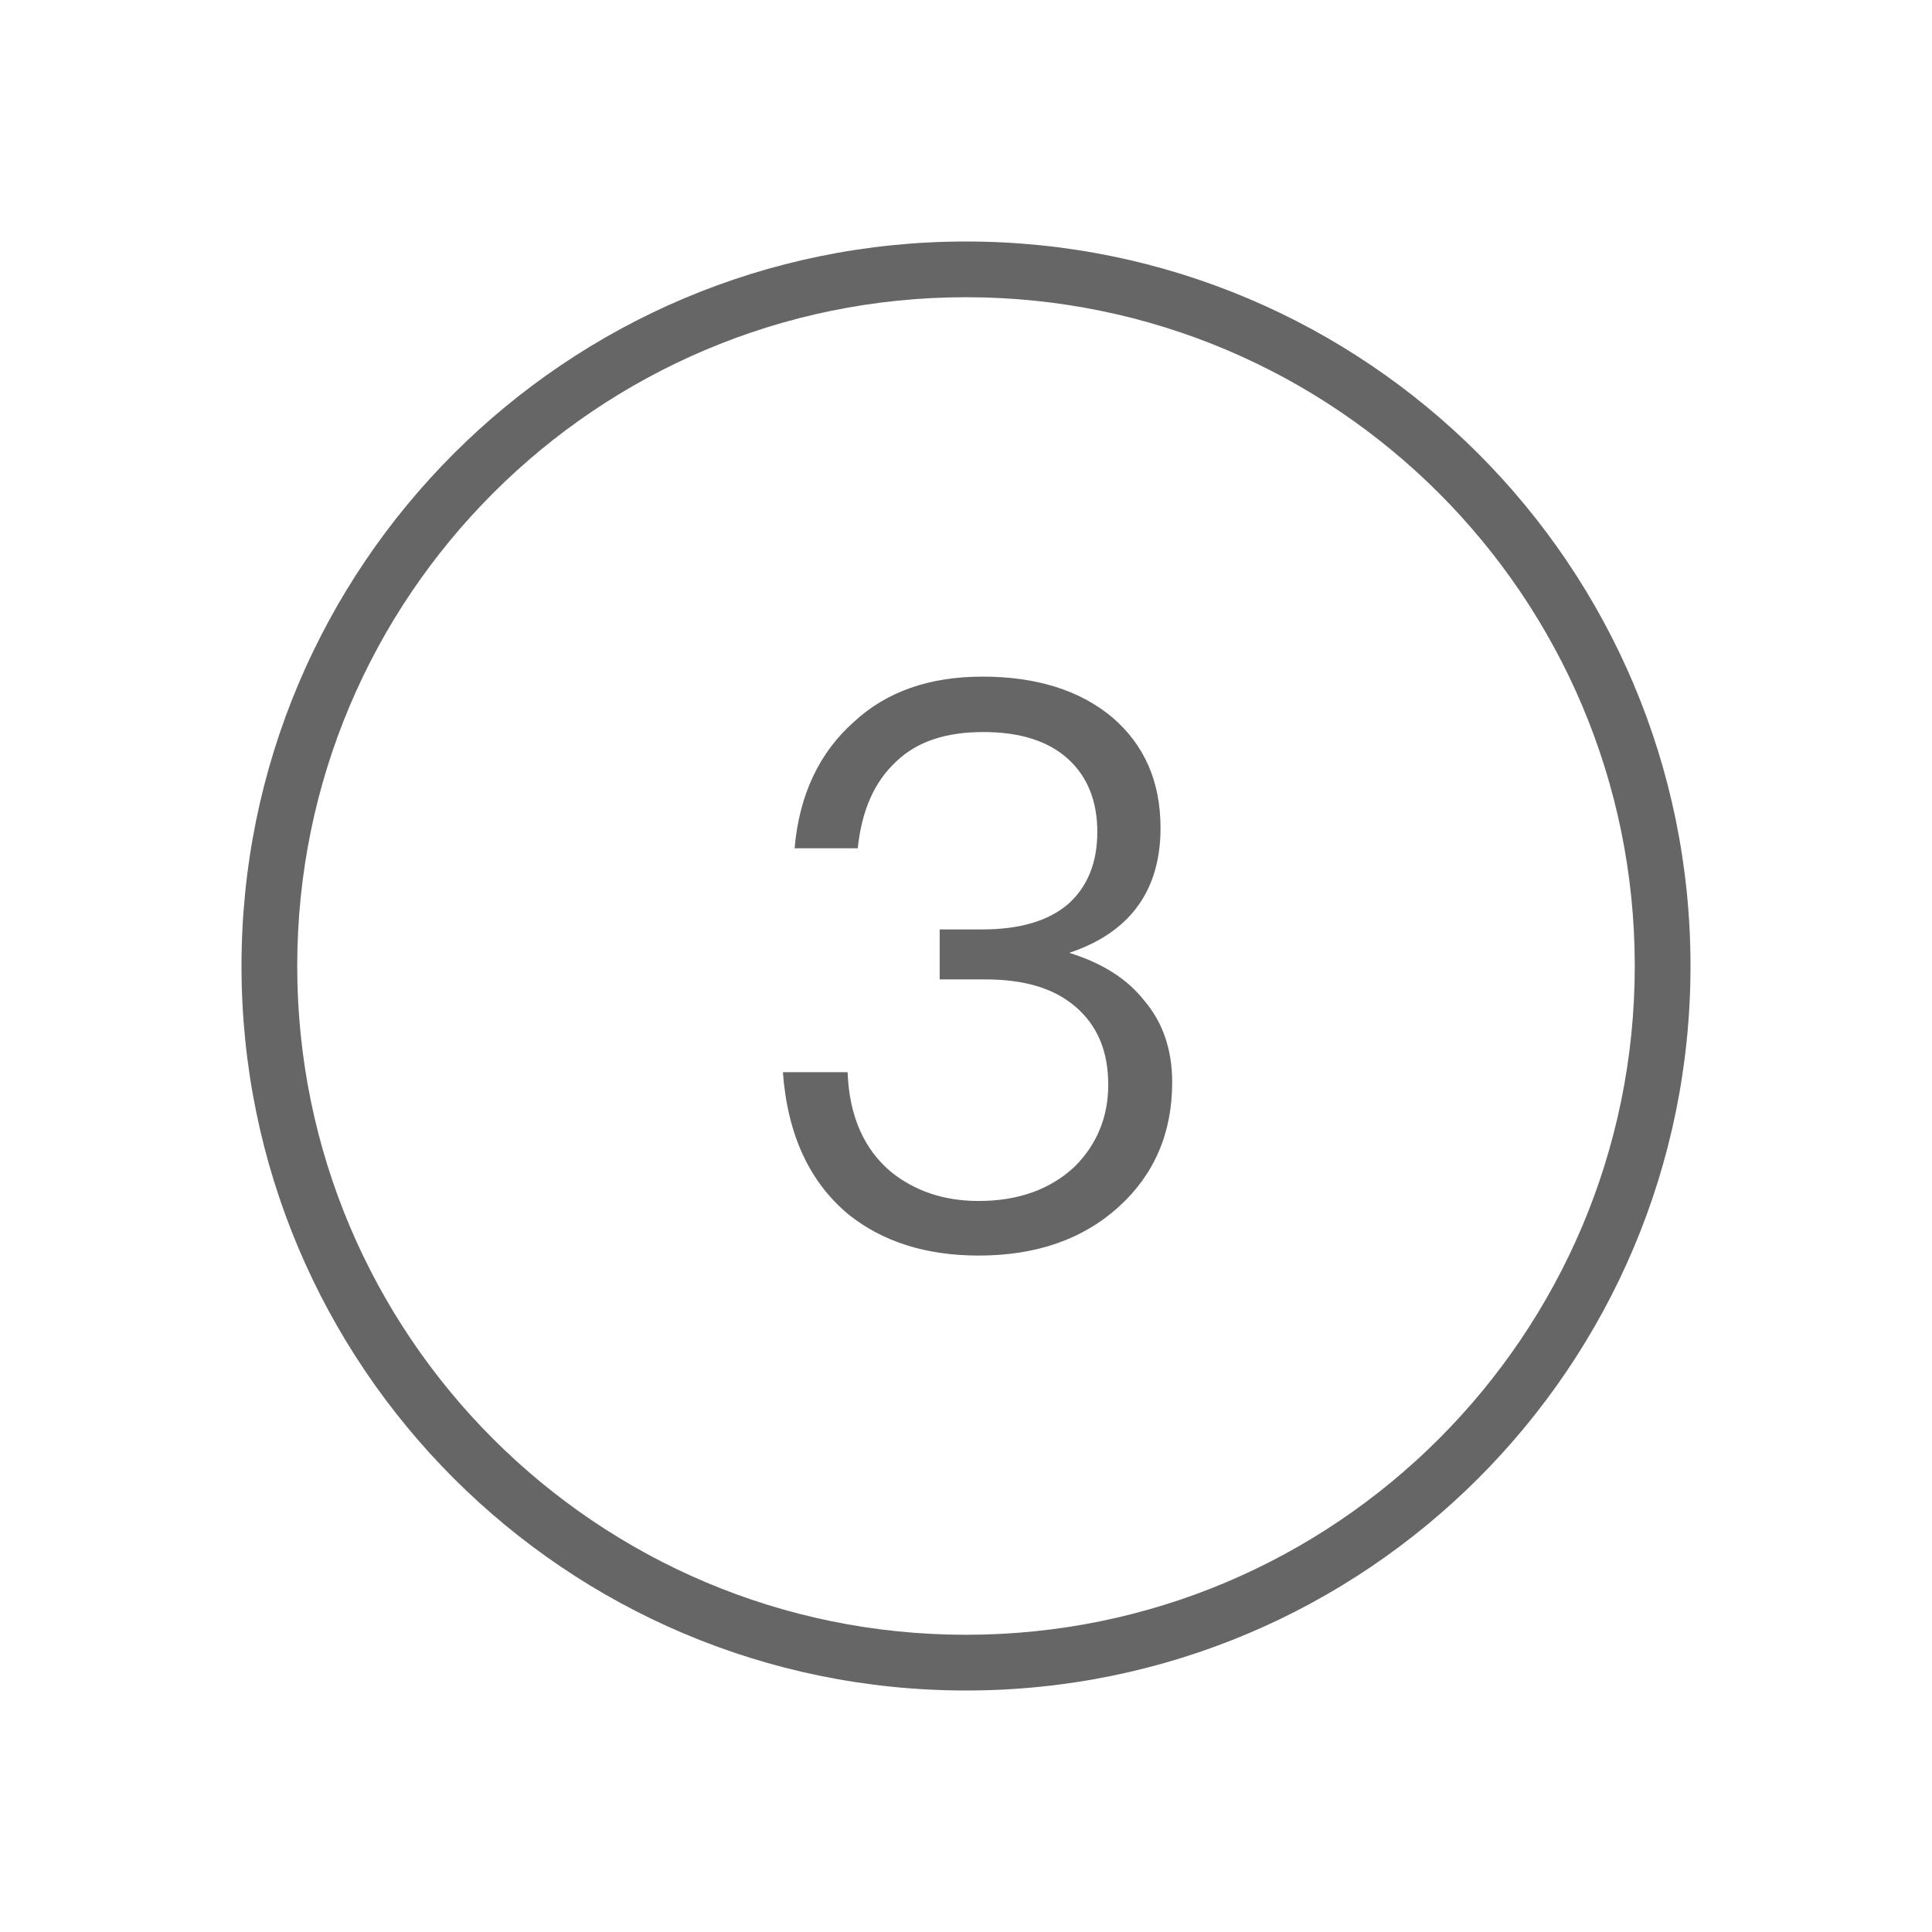 <!--?xml version="1.0" encoding="UTF-8"?-->
<svg width="32px" height="32px" viewBox="0 0 32 32" version="1.1" xmlns="http://www.w3.org/2000/svg" xmlns:xlink="http://www.w3.org/1999/xlink">
    <title>1112-第3步</title>
    <g id="1112-第3步" stroke="none" stroke-width="1" fill="none" fill-rule="evenodd">
        <g id="编组" transform="translate(4, 4)" fill="#000000" fill-rule="nonzero">
            <path d="M12,23.077 C18.117,23.077 23.077,18.117 23.077,12 C23.077,5.883 18.117,0.923 12,0.923 C5.883,0.923 0.923,5.883 0.923,12 C0.923,18.117 5.883,23.077 12,23.077 L12,23.077 Z M12,24 C5.372,24 0,18.628 0,12 C0,5.372 5.372,0 12,0 C18.628,0 24,5.372 24,12 C24,18.628 18.628,24 12,24 Z M12.275,7.207 C13.154,7.207 13.878,7.427 14.42,7.879 C14.95,8.332 15.222,8.939 15.222,9.714 C15.222,10.748 14.718,11.446 13.71,11.782 C14.252,11.95 14.666,12.209 14.95,12.57 C15.26,12.932 15.415,13.385 15.415,13.927 C15.415,14.767 15.118,15.452 14.537,15.982 C13.942,16.525 13.167,16.796 12.21,16.796 C11.332,16.796 10.621,16.564 10.065,16.124 C9.406,15.582 9.044,14.793 8.967,13.759 L10.039,13.759 C10.065,14.483 10.311,15.039 10.763,15.414 C11.151,15.724 11.629,15.892 12.21,15.892 C12.87,15.892 13.399,15.698 13.8,15.323 C14.162,14.961 14.356,14.509 14.356,13.966 C14.356,13.41 14.175,12.984 13.813,12.674 C13.451,12.364 12.96,12.222 12.314,12.222 L11.564,12.222 L11.564,11.394 L12.275,11.394 C12.895,11.394 13.361,11.252 13.684,10.981 C14.007,10.697 14.175,10.296 14.175,9.779 C14.175,9.262 14.007,8.862 13.697,8.577 C13.361,8.267 12.882,8.125 12.288,8.125 C11.668,8.125 11.19,8.28 10.841,8.616 C10.479,8.952 10.272,9.43 10.207,10.05 L9.161,10.05 C9.238,9.159 9.574,8.461 10.143,7.957 C10.686,7.453 11.396,7.207 12.275,7.207 Z" id="形状" fill="#666666"></path>
        </g>
    </g>
</svg>